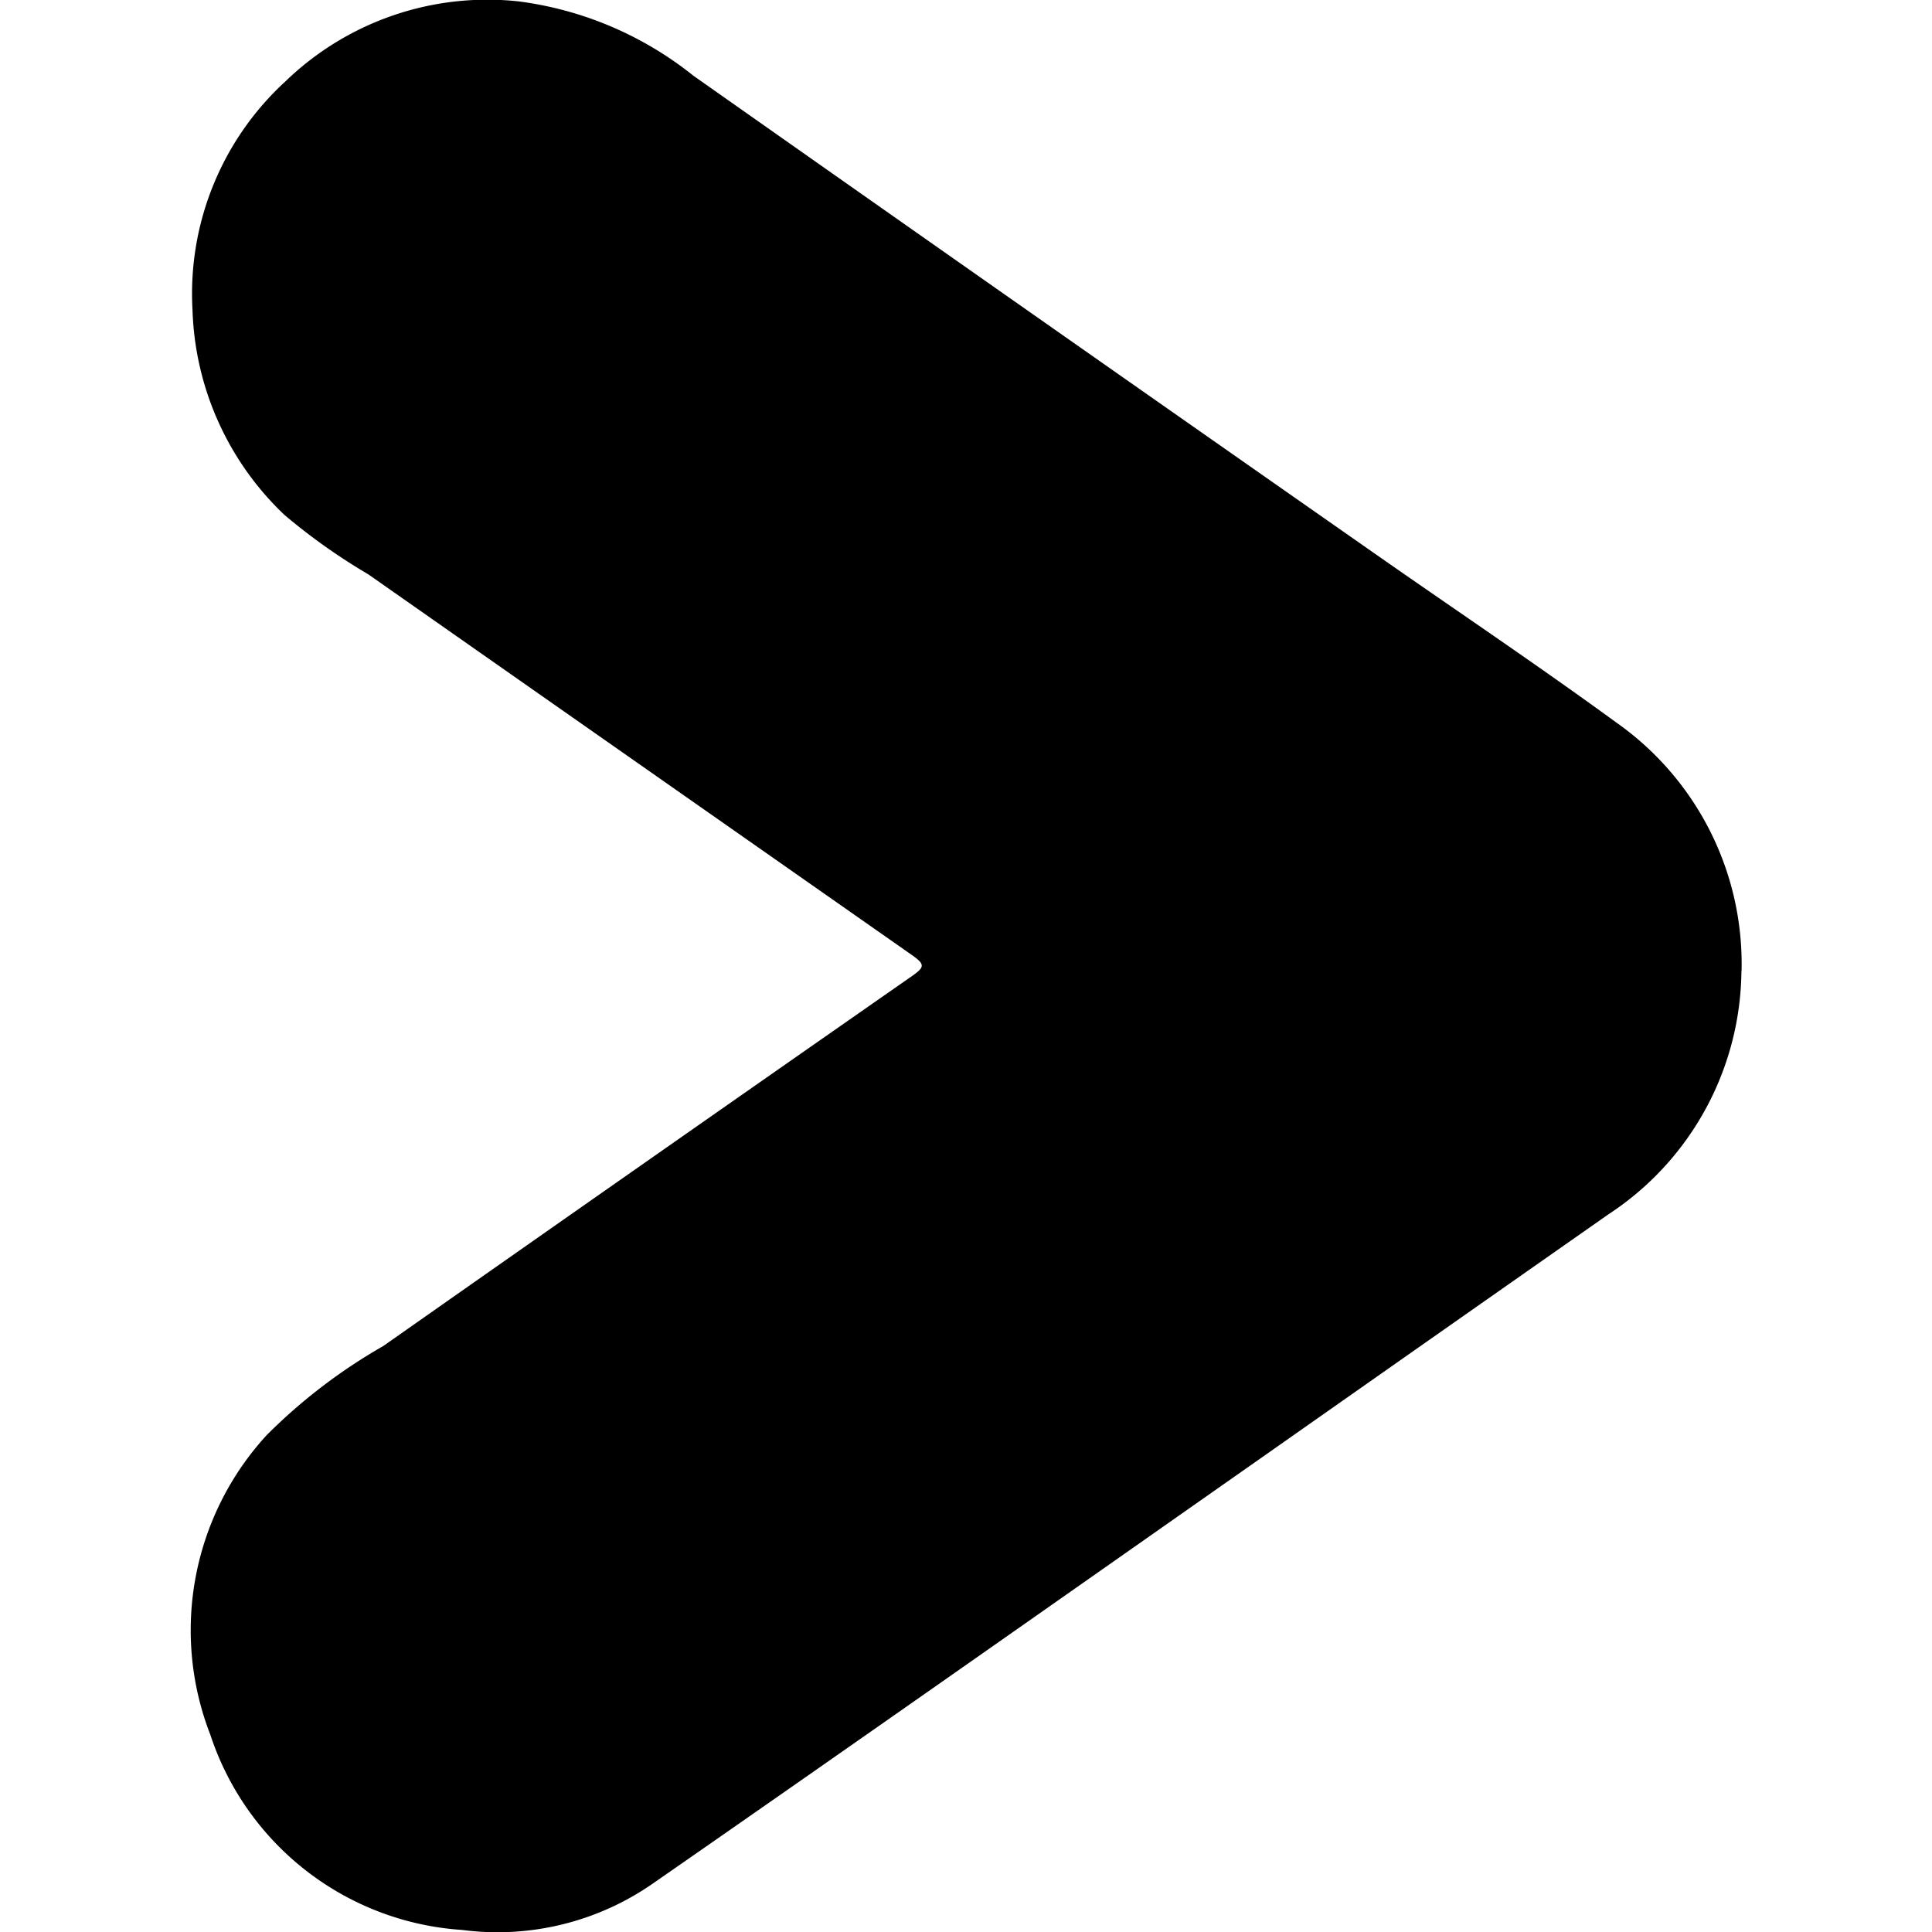<svg data-tags="proofpoint" xmlns="http://www.w3.org/2000/svg" viewBox="0 0 14 14"><path d="M12.619 7.036a2.13 2.13 0 0 1-.966 1.765q-1.235.865-2.469 1.732c-1.483 1.04-2.964 2.082-4.452 3.115a1.973 1.973 0 0 1-1.384.337 2.063 2.063 0 0 1-1.823-1.412 2.09 2.09 0 0 1 .408-2.174 3.985 3.985 0 0 1 .844-.645Q4.691 8.41 6.61 7.072c.094-.066.093-.085-.007-.155L3.711 4.892l-1.042-.73a4.387 4.387 0 0 1-.607-.43 2.138 2.138 0 0 1-.667-1.486A2.086 2.086 0 0 1 2.068.59 2.104 2.104 0 0 1 3.758.01a2.548 2.548 0 0 1 1.267.539Q7.51 2.298 10 4.038c.57.398 1.148.786 1.71 1.196a2.138 2.138 0 0 1 .91 1.802Z"/></svg>